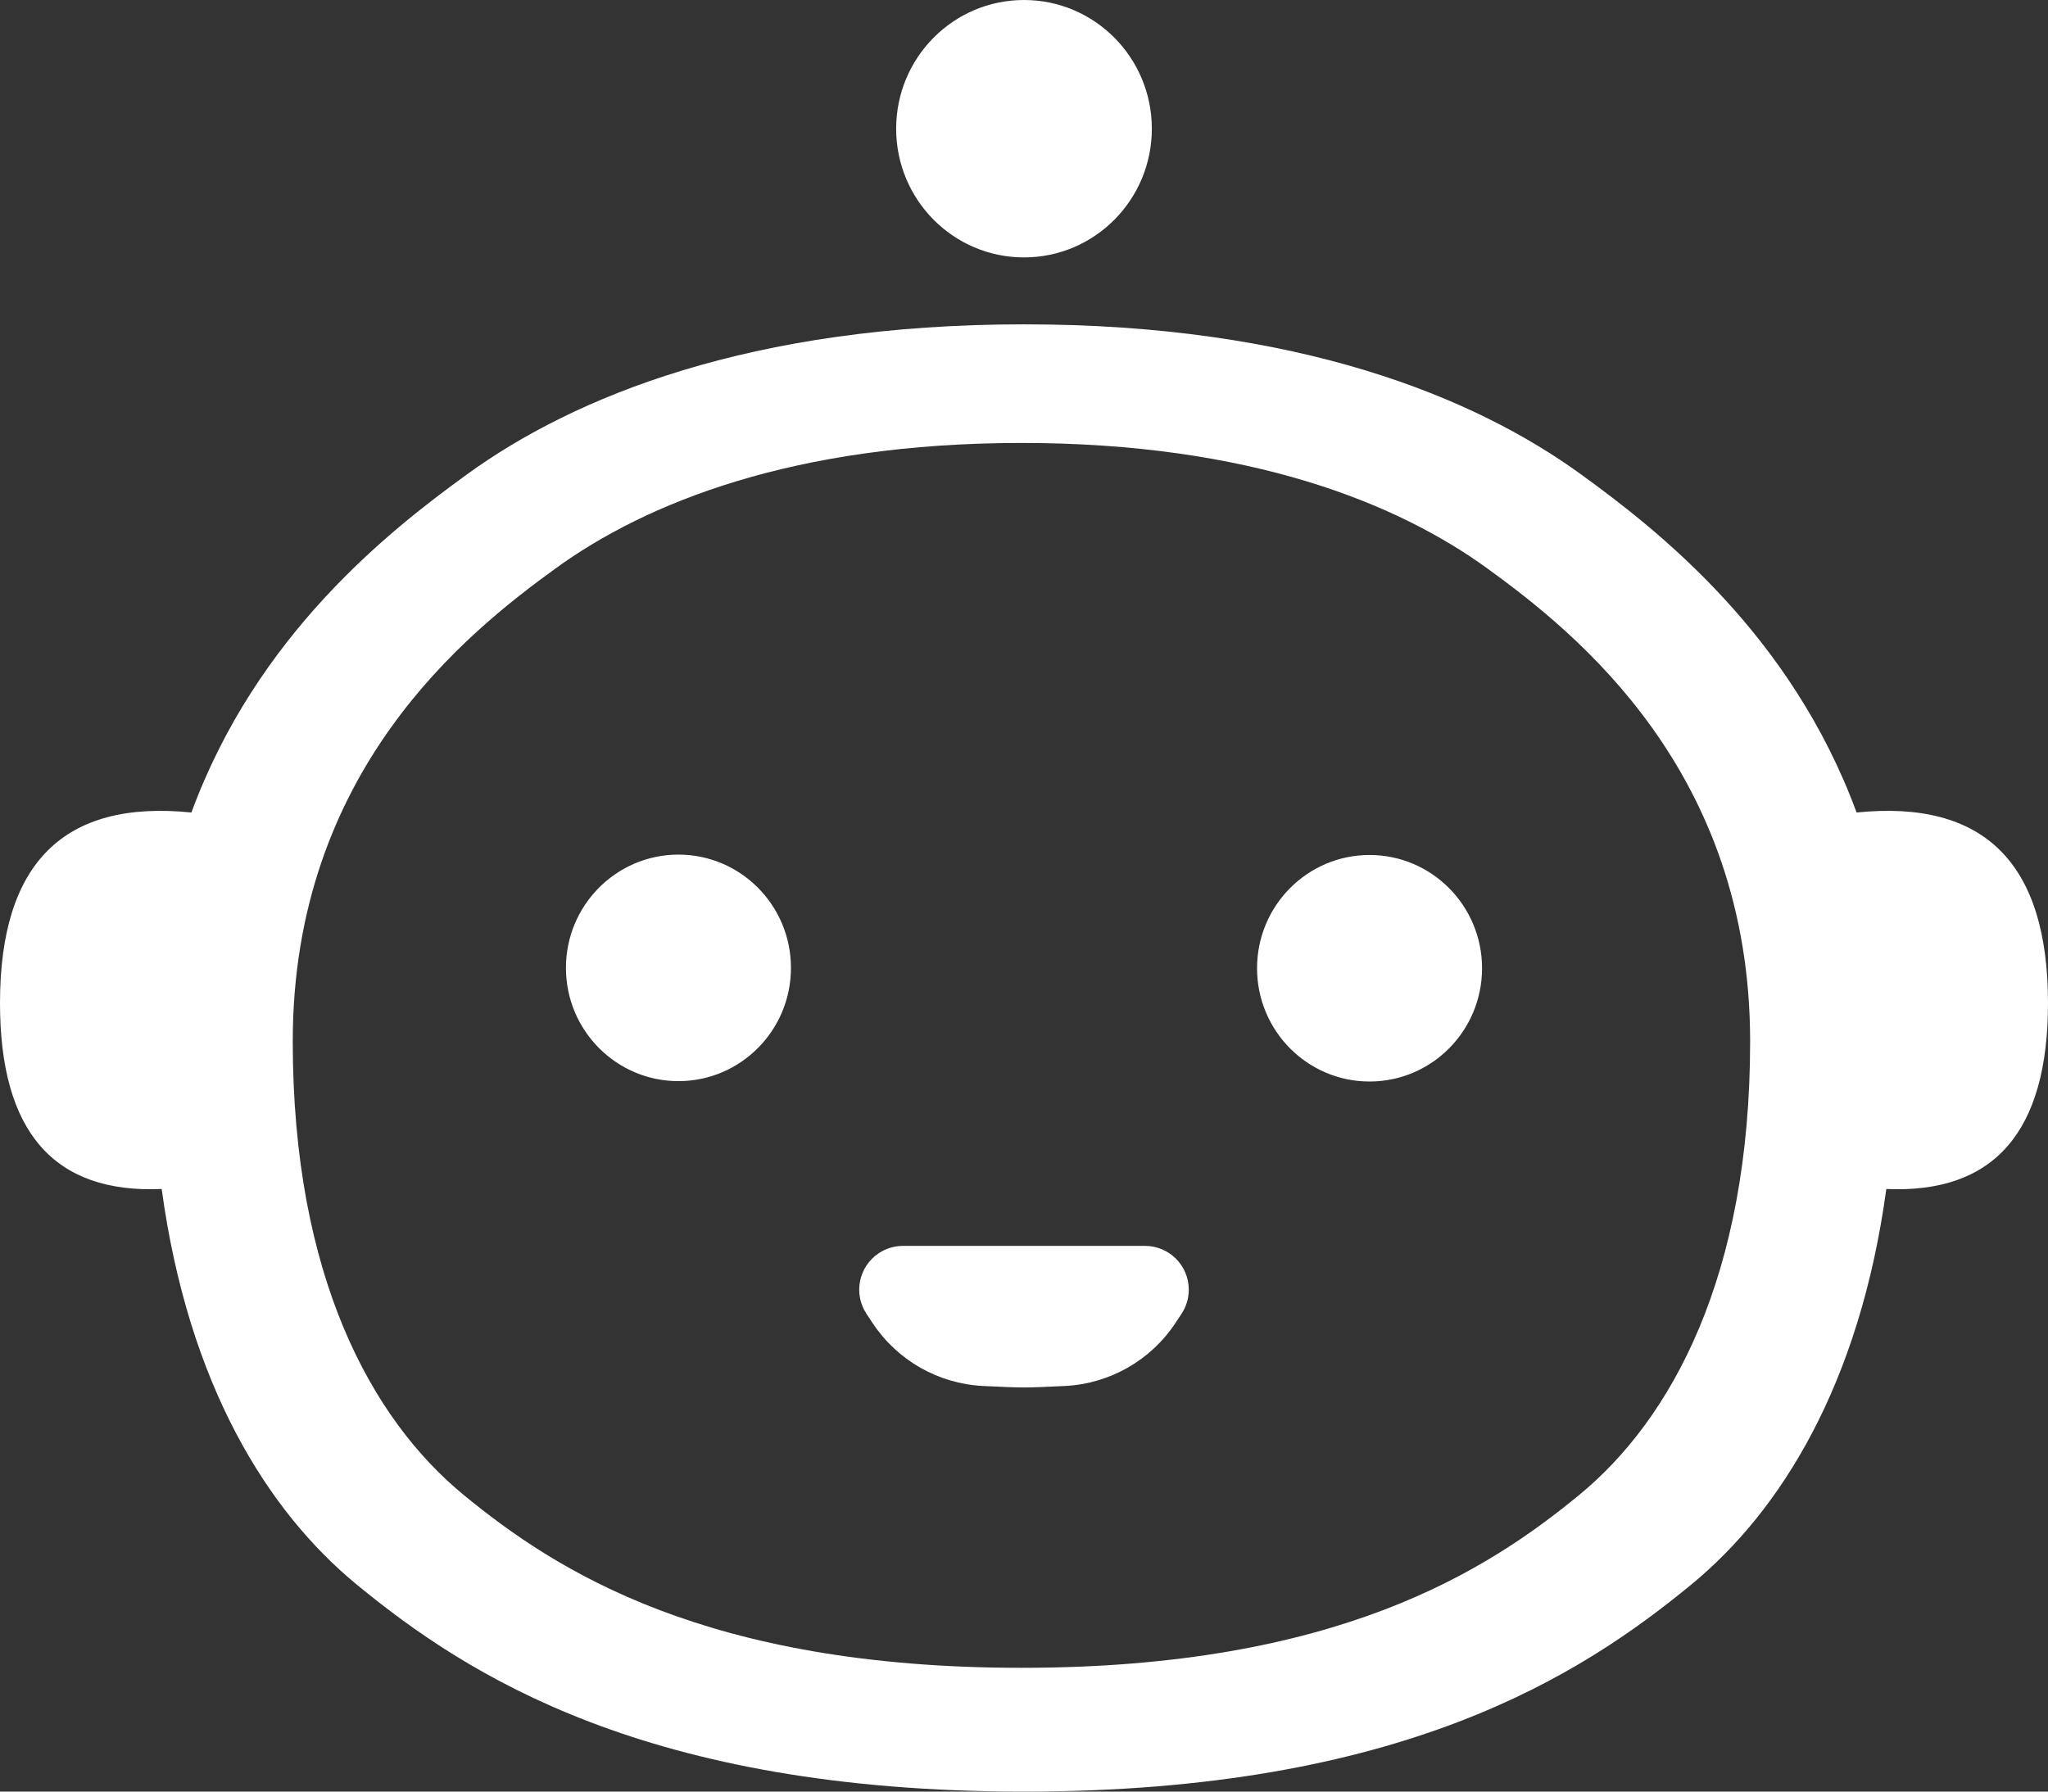 <?xml version="1.0" encoding="UTF-8"?>
<svg width="800px" height="700px" viewBox="0 0 800 700" version="1.1" xmlns="http://www.w3.org/2000/svg" xmlns:xlink="http://www.w3.org/1999/xlink">
    <rect x="0" y="0" width="800" height="700" fill="#333333" stroke="none"/>
    <!-- Generator: Sketch 60 (88103) - https://sketch.com -->
    <title>white-icon</title>
    <desc>Created with Sketch.</desc>
    <g id="Icon-V3" stroke="none" stroke-width="1" fill="none" fill-rule="evenodd">
        <g id="icon-blue-gradient-bg" transform="translate(-112, -136)" fill="#FFFFFF">
            <path d="M512,262.724 C618.967,262.724 687.82,291.034 729.623,321.366 C760.152,343.518 811.665,384.003 837.23,453.456 C887.077,448.388 912,473.208 912,527.916 C912,578.196 890.948,602.409 848.843,600.556 C838.437,676.968 807.57,726.404 772.656,755.115 C729.623,790.502 659.541,836 512,836 C364.459,836 294.377,790.502 251.344,755.115 C216.43,726.404 185.563,676.968 175.158,600.555 C133.052,602.409 112,578.196 112,527.916 C112,473.208 136.923,448.388 186.769,453.455 C212.335,384.003 263.848,343.518 294.377,321.366 C336.18,291.034 405.033,262.724 512,262.724 Z M511.001,309.07 C421.6,309.07 364.055,332.703 329.117,358.024 C294.178,383.345 226.357,437.364 226.357,542.868 C226.357,634.751 257.185,690.575 293.151,720.116 C329.117,749.658 387.69,787.639 511.001,787.639 C634.313,787.639 692.886,749.658 728.852,720.116 C764.818,690.575 795.645,634.751 795.645,542.868 C795.645,437.364 727.824,383.345 692.886,358.024 C657.948,332.703 600.402,309.07 511.001,309.07 Z M559.256,622.782 C568.706,622.782 576.367,630.442 576.367,639.893 C576.367,643.252 575.378,646.536 573.524,649.337 L571.135,652.947 C561.495,667.509 545.512,676.629 528.071,677.517 C520.573,677.899 515.288,678.095 512.217,678.105 L511.973,678.106 C508.947,678.106 503.6,677.91 495.931,677.519 C478.49,676.63 462.508,667.511 452.868,652.949 L450.478,649.337 C445.262,641.457 447.421,630.84 455.301,625.624 C458.102,623.77 461.387,622.782 464.746,622.782 L559.256,622.782 Z M646.981,470.056 C671.251,470.056 690.926,489.869 690.926,514.309 C690.926,538.749 671.251,558.562 646.981,558.562 C622.711,558.562 603.036,538.749 603.036,514.309 C603.036,489.869 622.711,470.056 646.981,470.056 Z M377.019,469.908 C401.289,469.908 420.964,489.721 420.964,514.161 C420.964,538.601 401.289,558.414 377.019,558.414 C352.749,558.414 333.074,538.601 333.074,514.161 C333.074,489.721 352.749,469.908 377.019,469.908 Z M512,136 C539.58,136 561.938,158.514 561.938,186.287 C561.938,214.06 539.58,236.575 512,236.575 C484.42,236.575 462.062,214.06 462.062,186.287 C462.062,158.514 484.42,136 512,136 Z" id="white-icon"></path>
        </g>
    </g>
</svg>